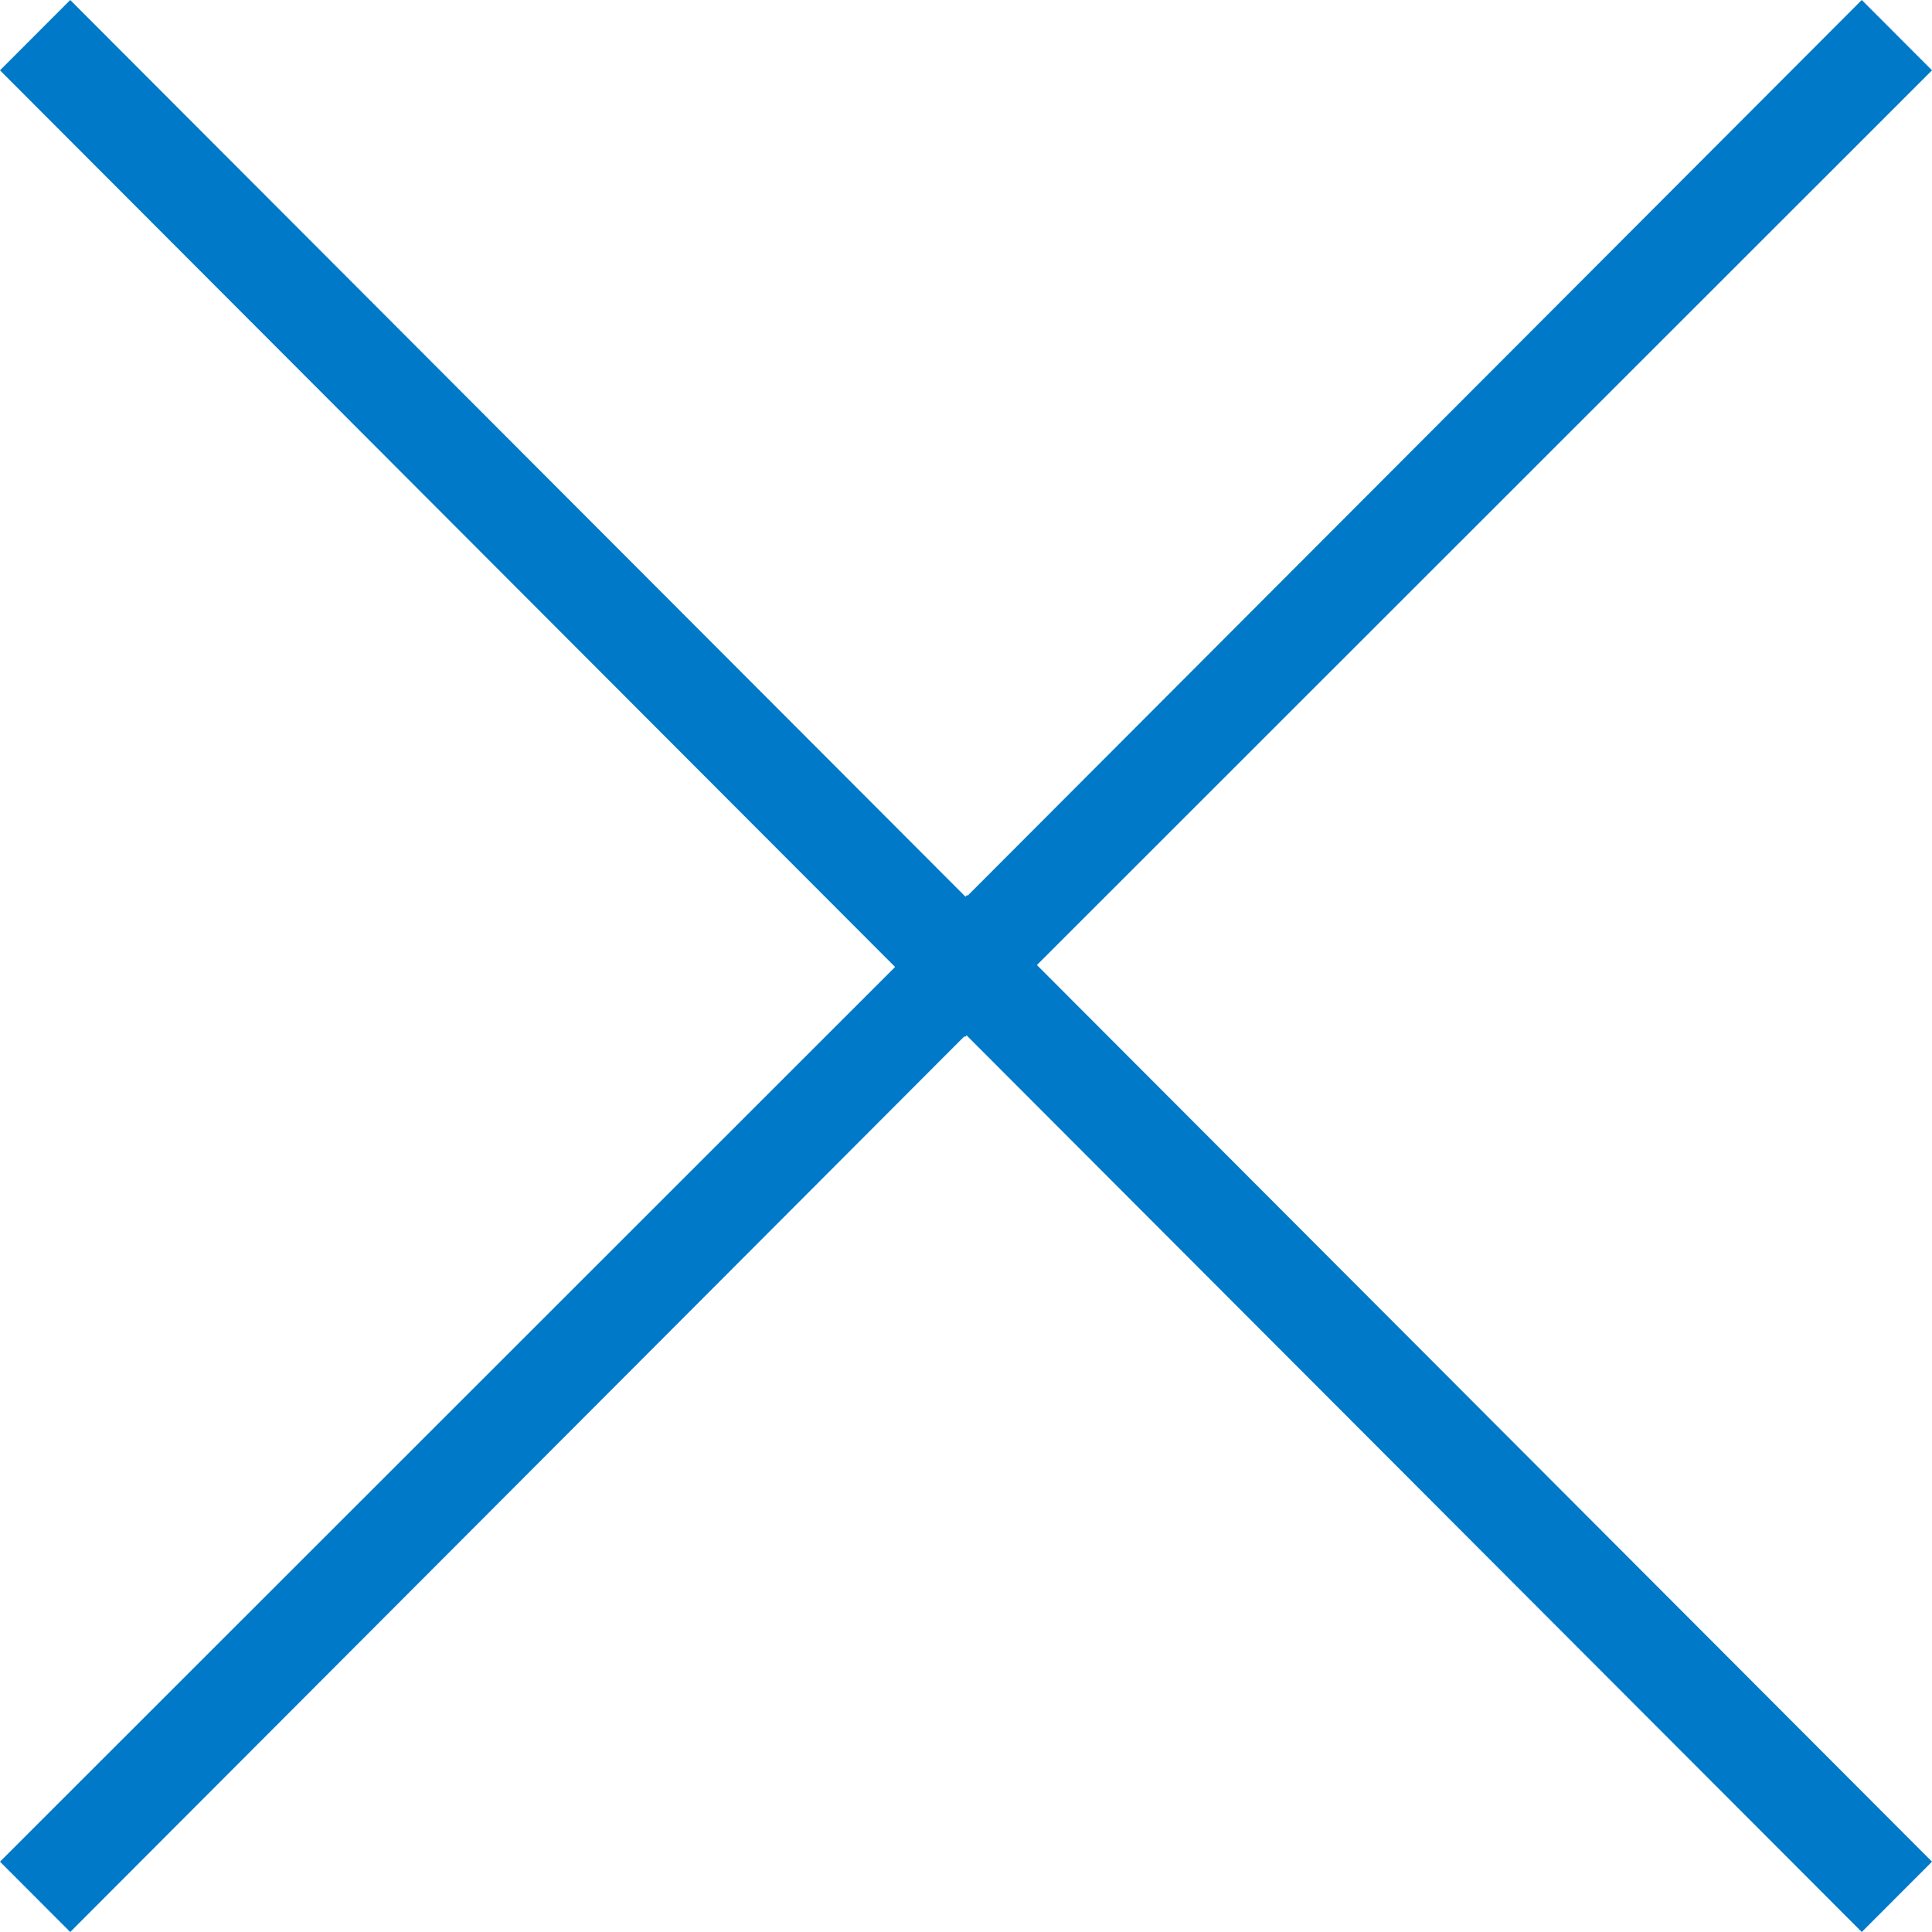 <?xml version="1.0" encoding="UTF-8"?>
<svg width="20px" height="20px" viewBox="0 0 20 20" version="1.1" xmlns="http://www.w3.org/2000/svg" xmlns:xlink="http://www.w3.org/1999/xlink">
    <!-- Generator: Sketch 49.1 (51147) - http://www.bohemiancoding.com/sketch -->
    <title>close-lite</title>
    <desc>Created with Sketch.</desc>
    <defs></defs>
    <g id="design***" stroke="none" stroke-width="1" fill="none" fill-rule="evenodd">
        <g id="Home_desk-formulario" transform="translate(-1244, -69)" fill="#0079C8" fill-rule="nonzero">
            <g id="close-lite" transform="translate(1244, 69)">
                <polygon id="path-1" points="9.983 10.728 0.727 20 0 19.272 9.266 10.01 0 0.728 0.727 0 9.994 9.282 10.01 9.266 10.017 9.272 19.273 0 20 0.728 10.734 9.99 20 19.272 19.273 20 10.006 10.718 9.99 10.734"></polygon>
            </g>
        </g>
    </g>
</svg>